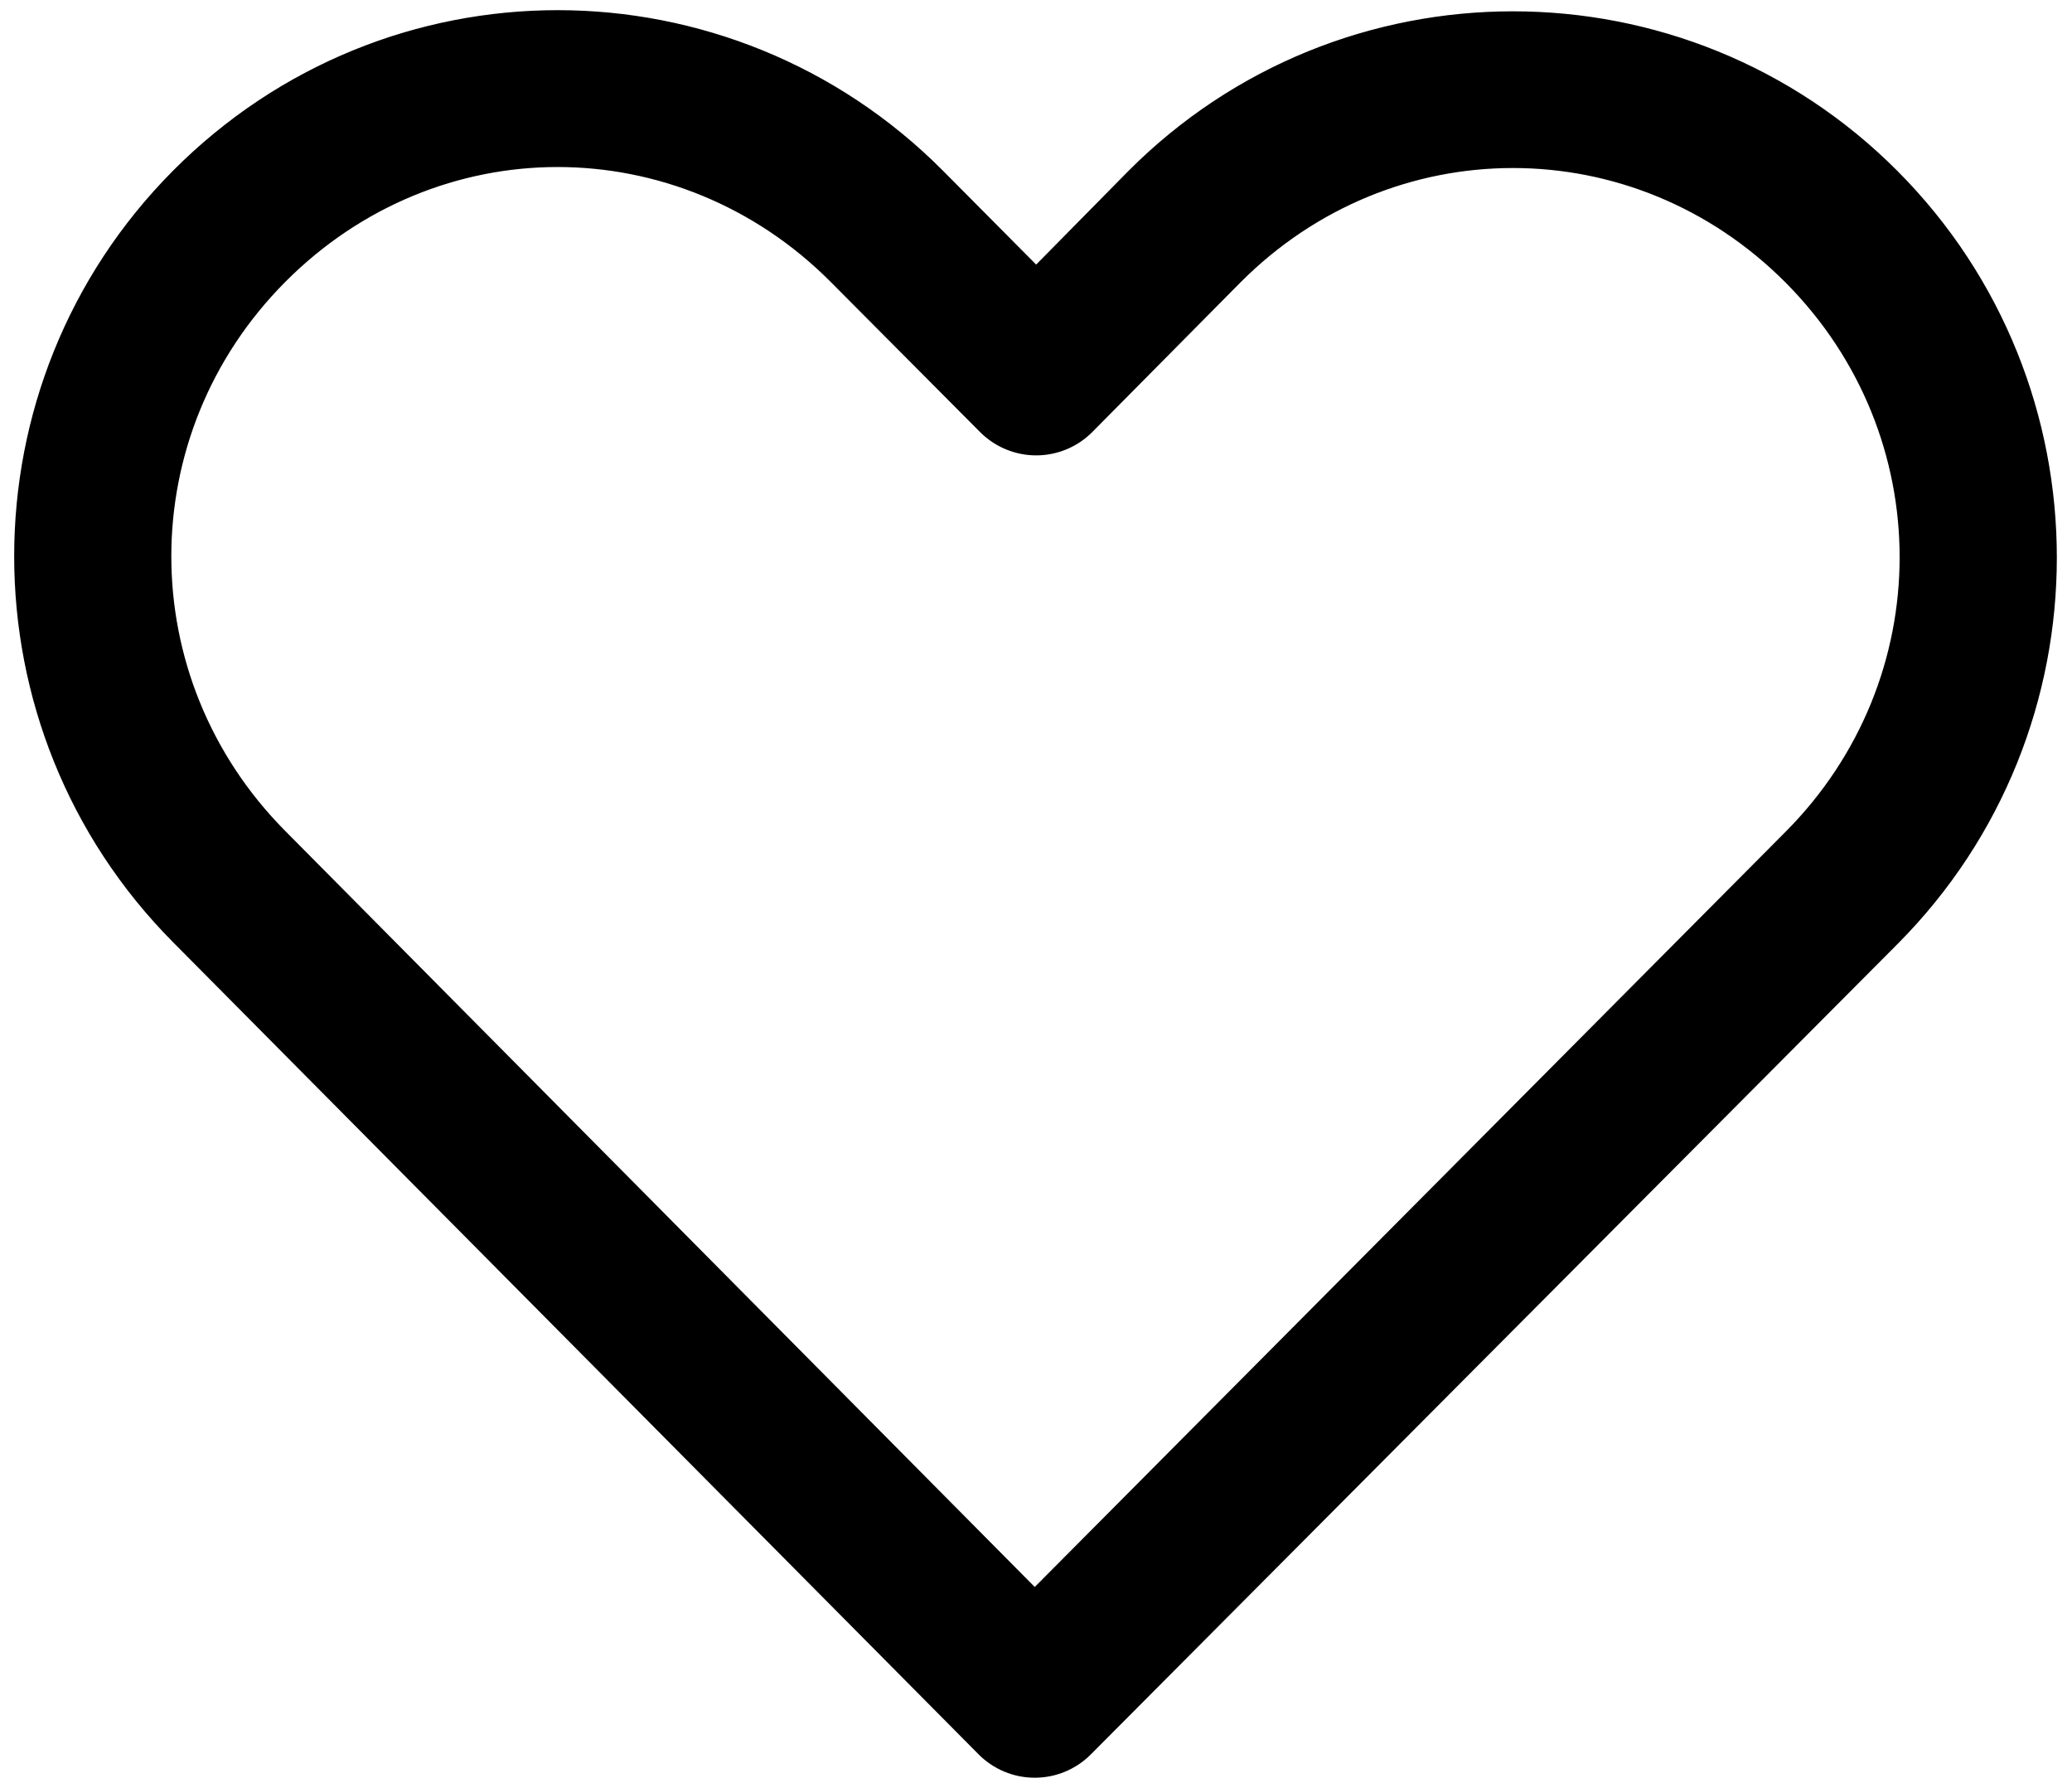<svg width="102" height="88" viewBox="0 0 102 88" fill="none" xmlns="http://www.w3.org/2000/svg">
<path d="M27.451 1C20.72 1 14.004 3.597 8.88 8.747C-1.369 19.047 -1.356 35.722 8.88 46.03L48.533 86.001C48.848 86.318 49.223 86.569 49.636 86.74C50.049 86.912 50.491 87 50.938 87C51.385 87 51.828 86.912 52.24 86.74C52.653 86.569 53.028 86.318 53.344 86.001C66.581 72.697 79.83 59.405 93.067 46.101C103.316 35.8 103.316 19.082 93.067 8.782C82.819 -1.518 66.139 -1.518 55.89 8.782L51.009 13.734L46.057 8.747C40.932 3.597 34.181 1 27.451 1V1ZM27.451 7.721C32.417 7.721 37.407 9.664 41.246 13.522L48.603 20.915C48.919 21.232 49.294 21.483 49.707 21.654C50.119 21.825 50.562 21.914 51.009 21.914C51.456 21.914 51.898 21.825 52.311 21.654C52.724 21.483 53.099 21.232 53.414 20.915L60.701 13.557C68.379 5.841 80.579 5.841 88.257 13.557C95.934 21.274 95.934 33.574 88.257 41.29C75.819 53.791 63.376 66.32 50.938 78.821L13.69 41.255C6.017 33.528 6.013 21.238 13.69 13.522C17.529 9.664 22.484 7.721 27.451 7.721Z" fill="black" stroke="black"/>
</svg>
